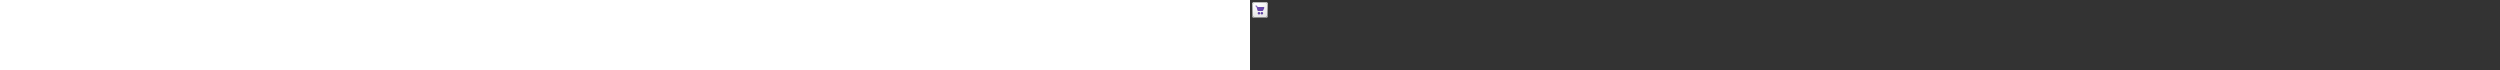 ﻿<?xml version="1.0" encoding="utf-8"?><svg xmlns="http://www.w3.org/2000/svg" width="100%" height="70" fill="currentColor" preserveAspectRatio="xMidYMid meet"><rect width="100%" height="100%" fill="#333333" stroke="none"/><path fill="url(#icon-000b95e7ccb51662__icon-9d1418721c7c3ba1__a)" d="M2 4.5A2.5 2.5 0 0 1 4.5 2h11A2.5 2.5 0 0 1 18 4.5v11a2.5 2.5 0 0 1-2.5 2.5h-11A2.5 2.5 0 0 1 2 15.5v-11Z" /><path fill="url(#icon-4281448ae30a9453__icon-4b5e9682fae39279__b)" fill-opacity=".2" d="M2 4.5A2.5 2.5 0 0 1 4.5 2h11A2.5 2.5 0 0 1 18 4.5v11a2.5 2.5 0 0 1-2.5 2.5h-11A2.5 2.5 0 0 1 2 15.5v-11Z" /><path fill="url(#icon-a69d1064261d3055__icon-43ca770a3323f4dd__c)" fill-rule="evenodd" d="M15.5 3h-11A1.5 1.5 0 0 0 3 4.5v11A1.5 1.5 0 0 0 4.5 17h11a1.5 1.5 0 0 0 1.5-1.5v-11A1.5 1.5 0 0 0 15.5 3Zm-11-1A2.5 2.5 0 0 0 2 4.5v11A2.5 2.5 0 0 0 4.5 18h11a2.5 2.5 0 0 0 2.5-2.5v-11A2.5 2.5 0 0 0 15.5 2h-11Z" clip-rule="evenodd" /><path fill="url(#icon-2b966de7b0998142__icon-c53ac5d32f4bcc69__d)" d="M5.922 5.5a.5.5 0 1 0 0 1h.038a.5.5 0 0 1 .478.354l.263.862.719 2.555a1 1 0 0 0 .963.729h3.856a1 1 0 0 0 .906-.576l1.104-2.356A.75.75 0 0 0 13.57 7H7.528l-.134-.438A1.5 1.5 0 0 0 5.96 5.5h-.038Z" /><path fill="url(#icon-0e5532599fb10265__icon-064cffe6b6cc3b7e__e)" d="M8.938 14.5a1.25 1.25 0 1 0 0-2.5 1.25 1.25 0 0 0 0 2.5Z" /><path fill="url(#icon-012614a59bee4a53__icon-e4e16f69ba60939d__f)" d="M13.125 13.25a1.25 1.25 0 1 1-2.5 0 1.25 1.25 0 0 1 2.5 0Z" /><defs><linearGradient id="icon-000b95e7ccb51662__icon-9d1418721c7c3ba1__a" x1="6.444" x2="8.468" y1="2" y2="18.192" gradientUnits="userSpaceOnUse"><stop stop-color="#fff" /><stop offset="1" stop-color="#EBEBEB" /></linearGradient><linearGradient id="icon-a69d1064261d3055__icon-43ca770a3323f4dd__c" x1="7.167" x2="9.321" y1="2" y2="18.157" gradientUnits="userSpaceOnUse"><stop stop-color="#BBB" /><stop offset="1" stop-color="#888" /></linearGradient><linearGradient id="icon-2b966de7b0998142__icon-c53ac5d32f4bcc69__d" x1="5.422" x2="14.421" y1="5.5" y2="14.399" gradientUnits="userSpaceOnUse"><stop stop-color="#7751B8" /><stop offset="1" stop-color="#5A409C" /></linearGradient><linearGradient id="icon-0e5532599fb10265__icon-064cffe6b6cc3b7e__e" x1="5.422" x2="14.421" y1="5.5" y2="14.399" gradientUnits="userSpaceOnUse"><stop stop-color="#7751B8" /><stop offset="1" stop-color="#5A409C" /></linearGradient><linearGradient id="icon-012614a59bee4a53__icon-e4e16f69ba60939d__f" x1="5.422" x2="14.421" y1="5.5" y2="14.399" gradientUnits="userSpaceOnUse"><stop stop-color="#7751B8" /><stop offset="1" stop-color="#5A409C" /></linearGradient><radialGradient id="icon-4281448ae30a9453__icon-4b5e9682fae39279__b" cx="0" cy="0" r="1" gradientTransform="rotate(56.31 -2.206 9.727) scale(15.223 13.174)" gradientUnits="userSpaceOnUse"><stop offset=".177" stop-color="#fff" /><stop offset="1" stop-color="#B8B8B8" /></radialGradient></defs></svg>
